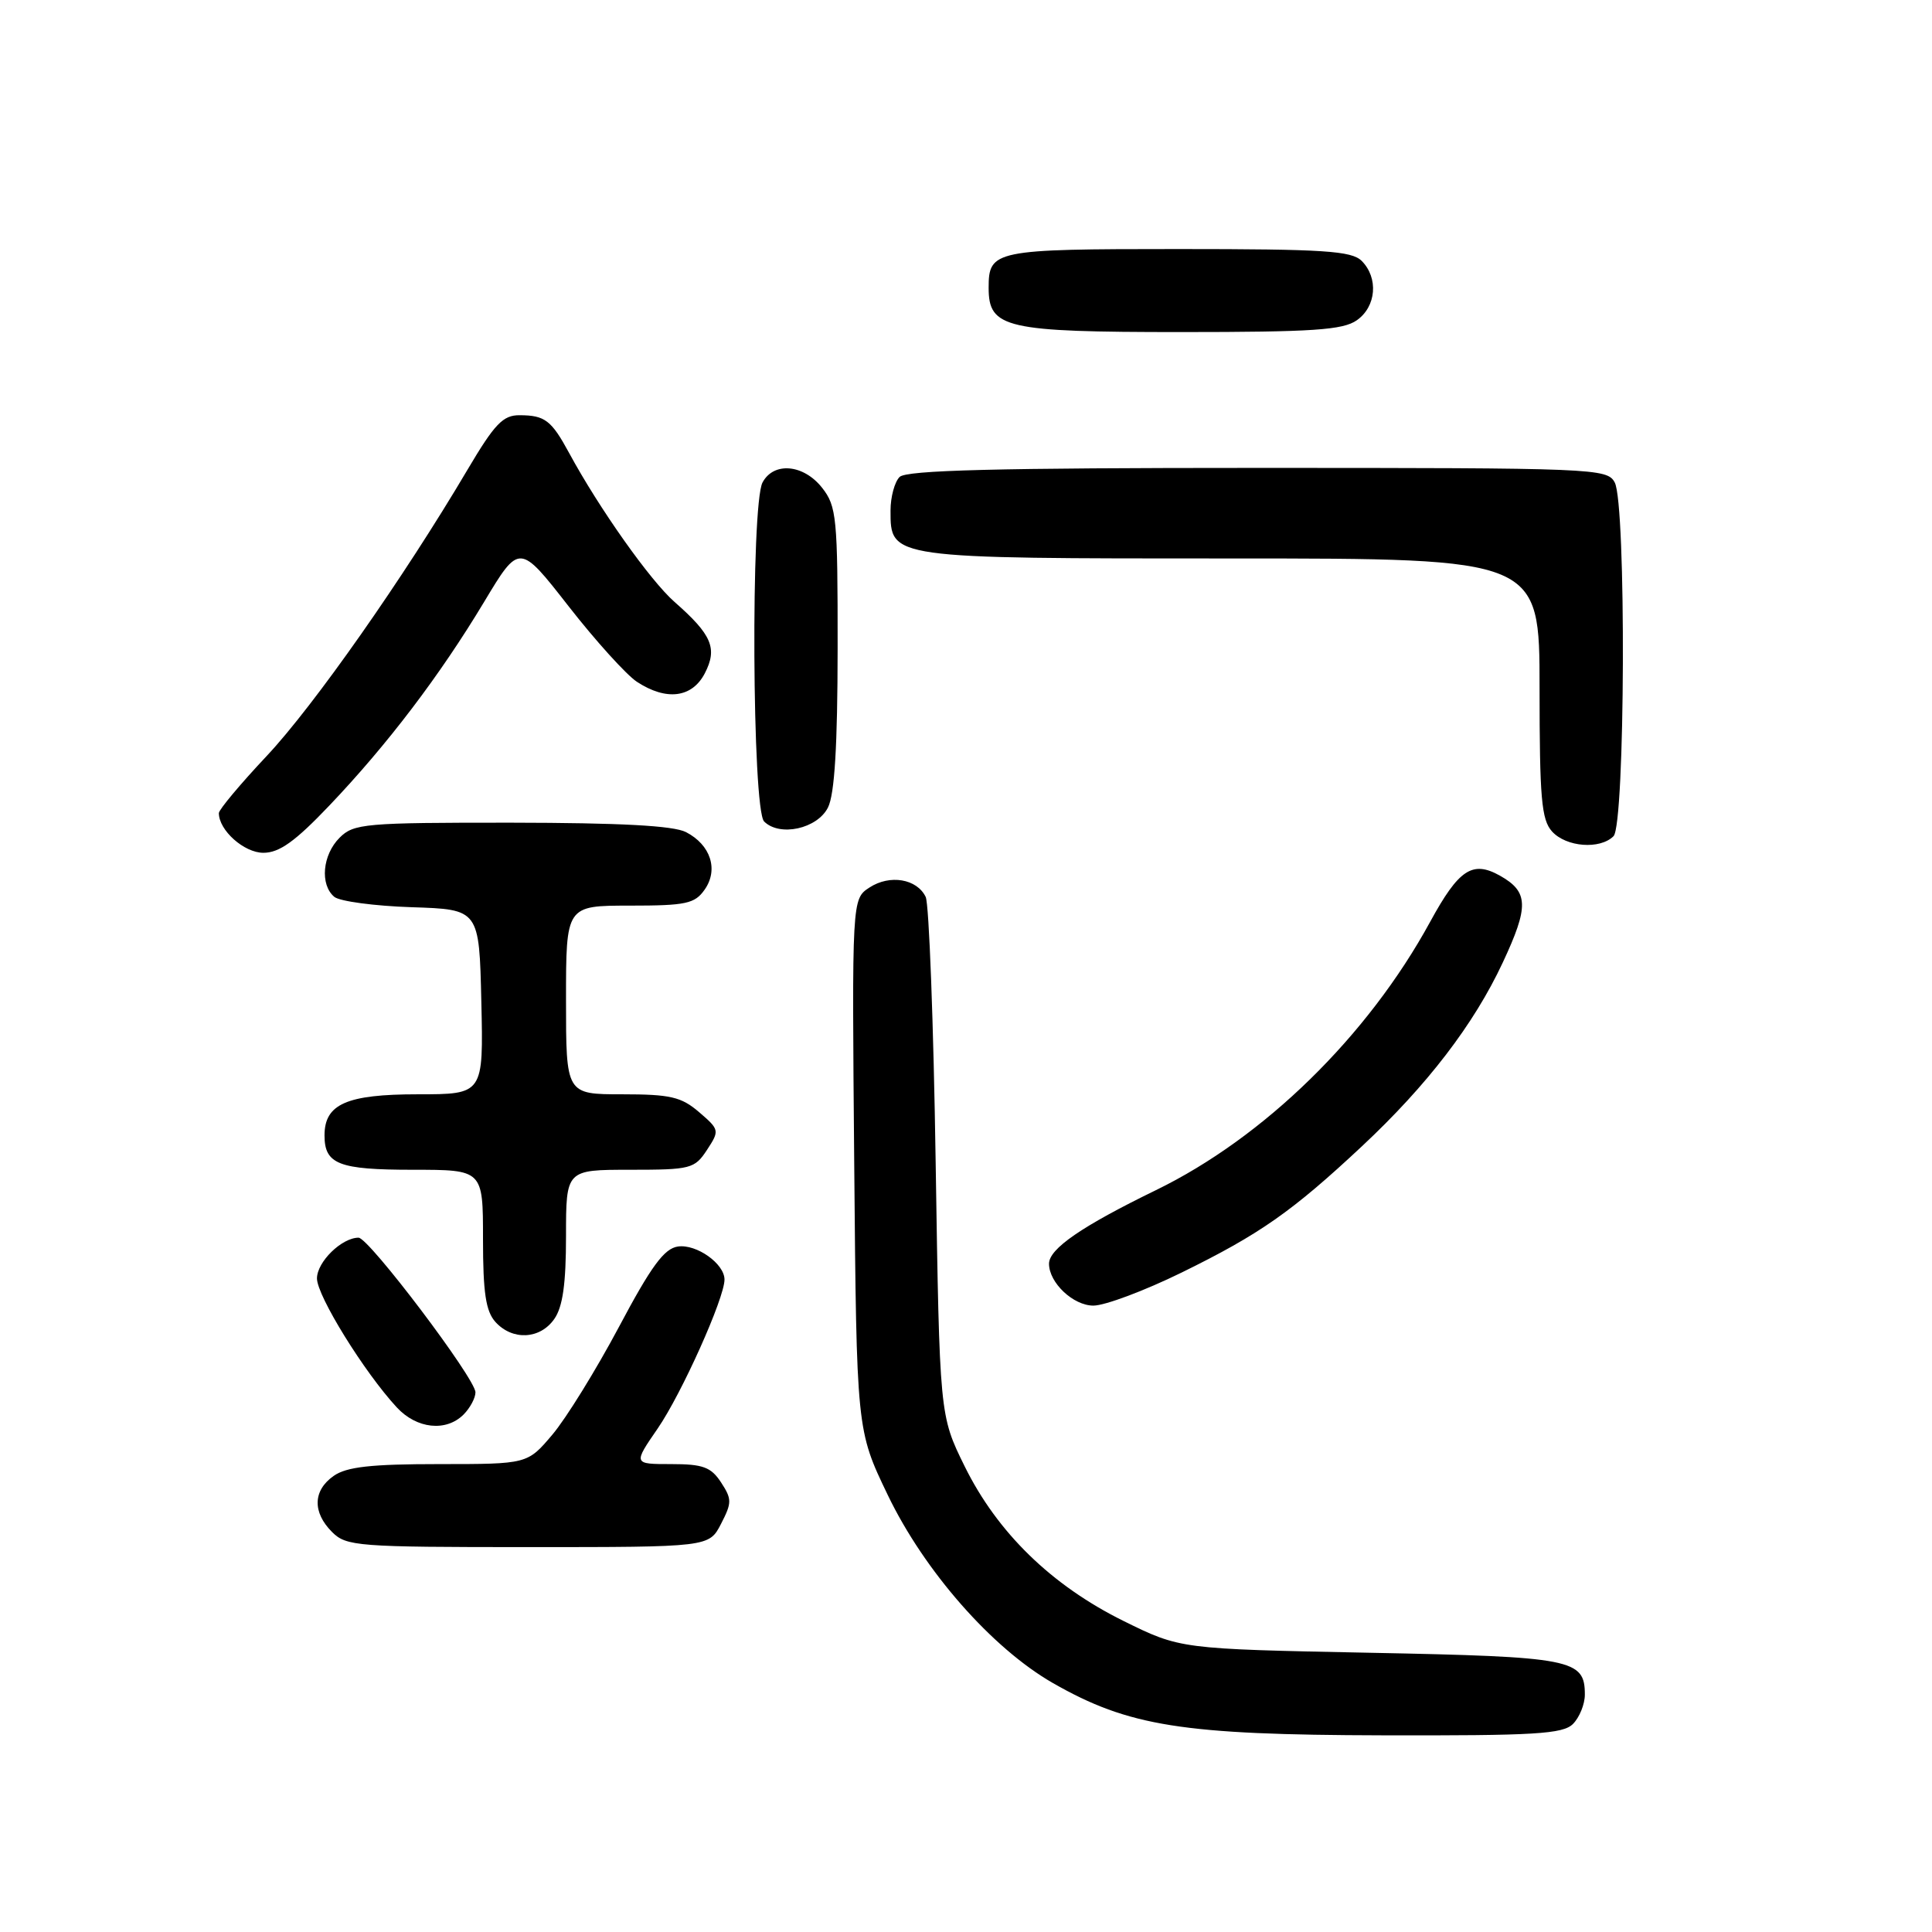 <?xml version="1.0" encoding="UTF-8" standalone="no"?>
<!DOCTYPE svg PUBLIC "-//W3C//DTD SVG 1.1//EN" "http://www.w3.org/Graphics/SVG/1.1/DTD/svg11.dtd" >
<svg xmlns="http://www.w3.org/2000/svg" xmlns:xlink="http://www.w3.org/1999/xlink" version="1.1" viewBox="0 0 256 256">
 <g >
 <path fill="currentColor"
d=" M 208.43 228.43 C 209.29 227.56 210.00 225.82 210.00 224.55 C 210.00 219.85 208.39 219.53 181.54 219.00 C 156.39 218.50 156.39 218.50 148.86 214.78 C 139.32 210.06 132.15 203.07 127.82 194.29 C 124.50 187.55 124.50 187.55 123.98 154.03 C 123.70 135.59 123.10 119.76 122.66 118.85 C 121.50 116.44 117.90 115.84 115.21 117.60 C 112.88 119.12 112.88 119.12 113.19 154.31 C 113.50 189.50 113.50 189.50 117.62 198.07 C 122.47 208.17 131.45 218.39 139.51 223.01 C 149.55 228.75 156.69 229.88 183.18 229.94 C 203.42 229.99 207.09 229.77 208.43 228.43 Z  M 95.54 201.92 C 96.99 199.11 96.99 198.64 95.54 196.42 C 94.21 194.39 93.14 194.00 88.93 194.00 C 83.90 194.00 83.90 194.00 87.15 189.28 C 90.32 184.67 96.00 172.01 96.00 169.55 C 96.00 167.45 92.29 164.82 89.83 165.17 C 88.01 165.43 86.29 167.77 82.00 175.85 C 78.97 181.54 75.01 187.95 73.19 190.10 C 69.89 194.00 69.89 194.00 58.17 194.00 C 49.18 194.00 45.93 194.36 44.22 195.56 C 41.46 197.49 41.38 200.38 44.00 203.00 C 45.89 204.89 47.33 205.00 69.97 205.00 C 93.95 205.00 93.95 205.00 95.54 201.92 Z  M 61.43 187.43 C 62.29 186.56 63.00 185.24 63.00 184.49 C 63.00 182.68 48.88 164.00 47.51 164.00 C 45.28 164.00 42.00 167.21 42.00 169.40 C 42.00 171.71 48.28 181.85 52.58 186.49 C 55.22 189.34 59.11 189.75 61.43 187.43 Z  M 73.44 174.78 C 74.57 173.18 75.00 170.10 75.00 163.78 C 75.00 155.00 75.00 155.00 83.48 155.00 C 91.53 155.00 92.04 154.87 93.68 152.37 C 95.36 149.80 95.34 149.69 92.64 147.37 C 90.28 145.34 88.83 145.00 82.44 145.00 C 75.00 145.00 75.00 145.00 75.00 132.50 C 75.00 120.00 75.00 120.00 83.44 120.00 C 90.91 120.00 92.06 119.75 93.37 117.88 C 95.23 115.23 94.17 111.95 90.90 110.26 C 89.22 109.40 82.23 109.03 67.75 109.01 C 48.32 109.00 46.87 109.13 45.00 111.00 C 42.72 113.28 42.37 117.23 44.30 118.84 C 45.02 119.43 49.63 120.05 54.55 120.21 C 63.50 120.50 63.50 120.50 63.78 132.75 C 64.06 145.00 64.06 145.00 55.36 145.00 C 45.93 145.00 43.00 146.29 43.00 150.45 C 43.00 154.27 44.89 155.00 54.70 155.00 C 64.00 155.00 64.00 155.00 64.00 164.17 C 64.00 171.30 64.37 173.75 65.65 175.17 C 67.91 177.66 71.56 177.47 73.44 174.78 Z  M 156.57 168.62 C 166.95 163.53 171.22 160.53 180.47 151.88 C 189.11 143.80 195.30 135.73 199.12 127.55 C 202.61 120.09 202.55 118.17 198.75 116.03 C 195.11 113.99 193.30 115.18 189.50 122.15 C 181.23 137.30 167.52 150.71 153.17 157.70 C 143.33 162.49 139.00 165.47 139.00 167.45 C 139.00 169.97 142.21 173.00 144.88 173.00 C 146.40 173.00 151.66 171.03 156.57 168.62 Z  M 43.63 106.75 C 51.32 98.68 58.28 89.52 64.14 79.77 C 68.82 71.98 68.82 71.98 75.34 80.33 C 78.92 84.92 83.00 89.42 84.39 90.34 C 88.30 92.90 91.70 92.47 93.39 89.22 C 95.10 85.91 94.33 84.11 89.39 79.77 C 86.17 76.95 79.39 67.37 75.40 60.00 C 73.06 55.69 72.20 55.03 68.86 55.02 C 66.65 55.00 65.55 56.15 61.94 62.25 C 53.51 76.52 41.57 93.54 35.34 100.17 C 31.85 103.88 29.00 107.29 29.00 107.74 C 29.00 110.02 32.34 113.00 34.90 113.00 C 37.01 113.00 39.11 111.50 43.63 106.75 Z  M 213.80 110.80 C 215.35 109.25 215.50 66.80 213.96 63.93 C 212.96 62.06 211.38 62.00 166.66 62.00 C 132.01 62.00 120.10 62.30 119.20 63.20 C 118.54 63.86 118.00 65.86 118.00 67.64 C 118.00 74.03 117.79 74.00 163.22 74.00 C 204.00 74.00 204.00 74.00 204.00 91.17 C 204.00 105.75 204.25 108.62 205.65 110.17 C 207.53 112.25 212.01 112.59 213.80 110.80 Z  M 109.71 107.00 C 110.59 105.26 110.98 98.82 110.99 85.88 C 111.00 68.55 110.86 67.09 108.93 64.63 C 106.47 61.51 102.52 61.16 101.04 63.93 C 99.47 66.87 99.66 107.26 101.25 108.85 C 103.31 110.91 108.29 109.82 109.71 107.00 Z  M 179.78 42.44 C 182.37 40.63 182.68 36.83 180.43 34.57 C 179.09 33.24 175.46 33.00 156.13 33.00 C 131.71 33.00 131.00 33.15 131.00 38.14 C 131.00 43.49 133.21 44.00 156.50 44.00 C 173.94 44.00 177.94 43.73 179.78 42.44 Z "/>
</g>
</svg>